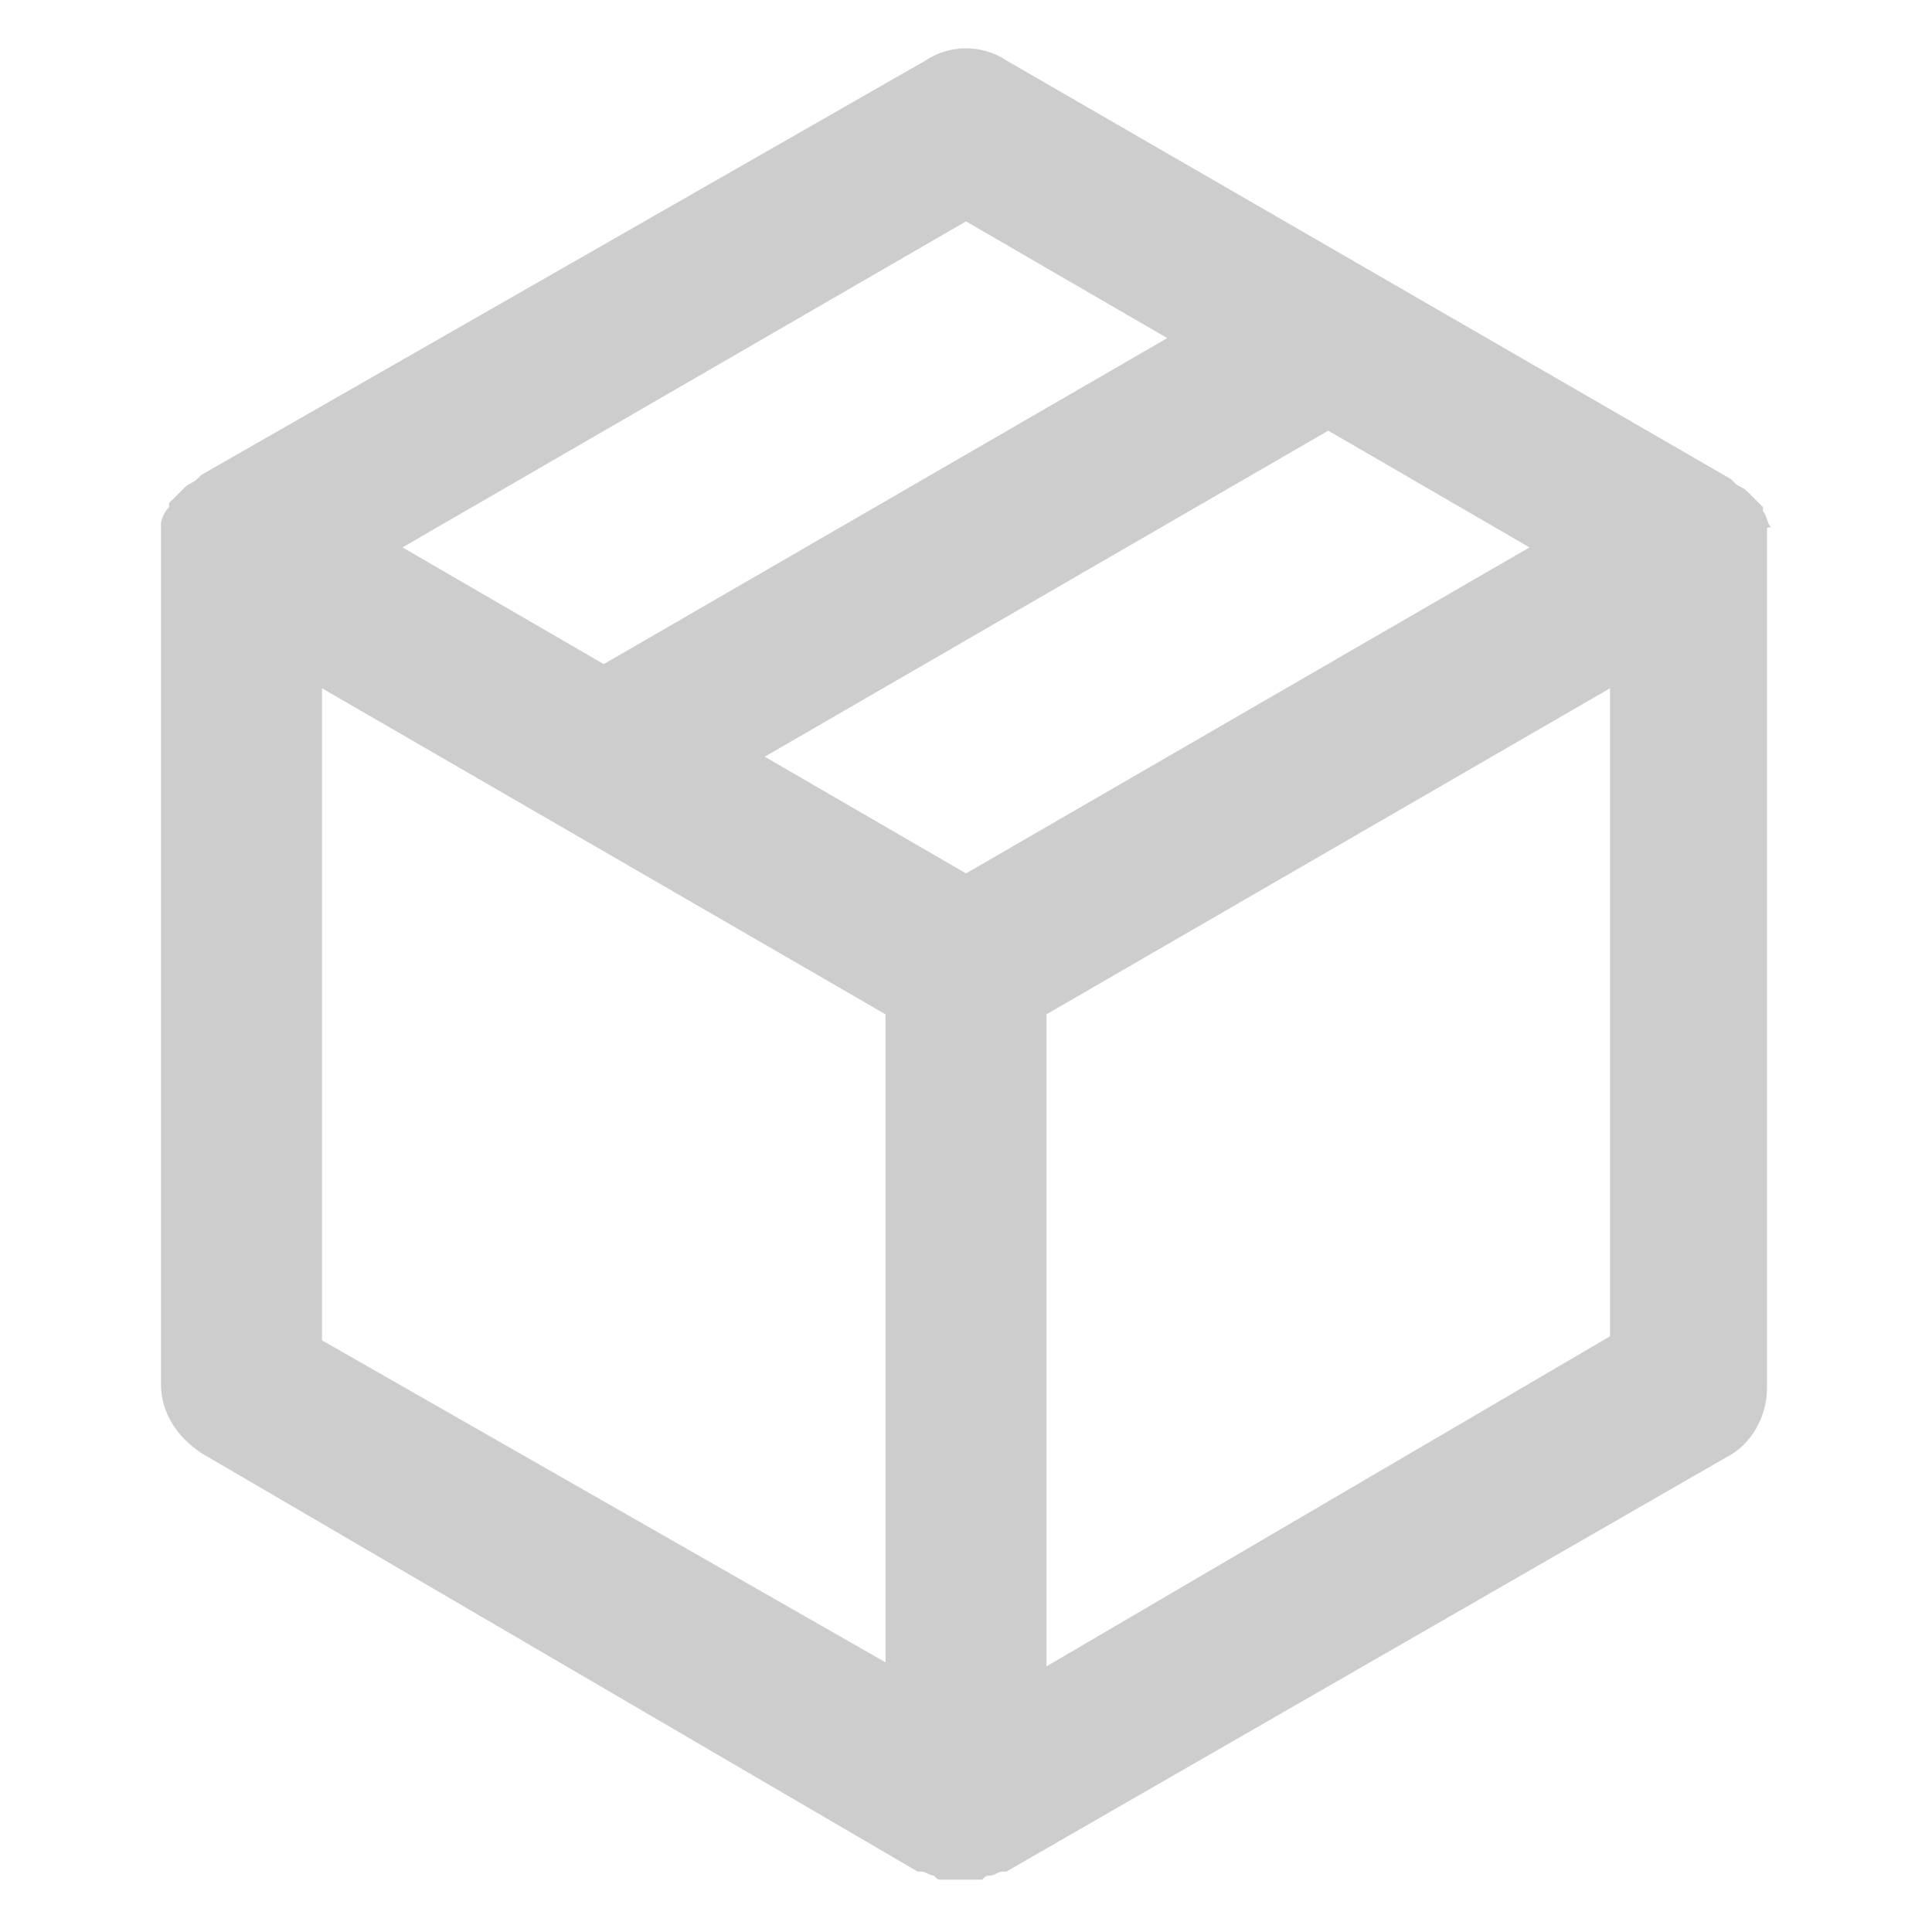 <svg t="1686118459027" class="icon" viewBox="0 0 1024 1024" version="1.1"
  xmlns="http://www.w3.org/2000/svg" p-id="30387" width="128" height="128">
  <path
    d="M936.533 281.6v454.4c0 14.933-8.533 29.867-21.333 36.267L533.333 992h-2.133c-2.133 0-4.267 2.133-6.4 2.133-2.133 0-2.133 0-4.267 2.133h-21.333c-2.133 0-2.133 0-4.267-2.133-2.133 0-4.267-2.133-6.4-2.133h-2.133L106.667 770.133c-12.8-8.533-21.333-21.333-21.333-36.267V290.133v-2.133-8.533-2.133c0-2.133 2.133-6.4 4.267-8.533v-2.133l6.4-6.4 2.133-2.133c2.133-2.133 4.267-2.133 6.4-4.267l2.133-2.133L490.667 32c12.8-8.533 29.867-8.533 42.667 0l384 221.867 2.133 2.133c2.133 2.133 4.267 2.133 6.4 4.267l2.133 2.133 6.4 6.4v2.133c2.133 2.133 2.133 6.4 4.267 8.533-2.133 0-2.133 0-2.133 2.133z m-83.2 426.667V364.8l-298.667 172.8v345.6l298.667-174.933zM512 462.933l298.667-172.8-106.667-61.867-298.667 172.8 106.667 61.867z m-42.667 418.133V537.6L170.667 364.8v345.6l298.667 170.667z m42.667-763.733l-298.667 172.8 106.667 61.867 298.667-172.8-106.667-61.867z"
    fill="#cdcdcd" p-id="30388"></path>
</svg>